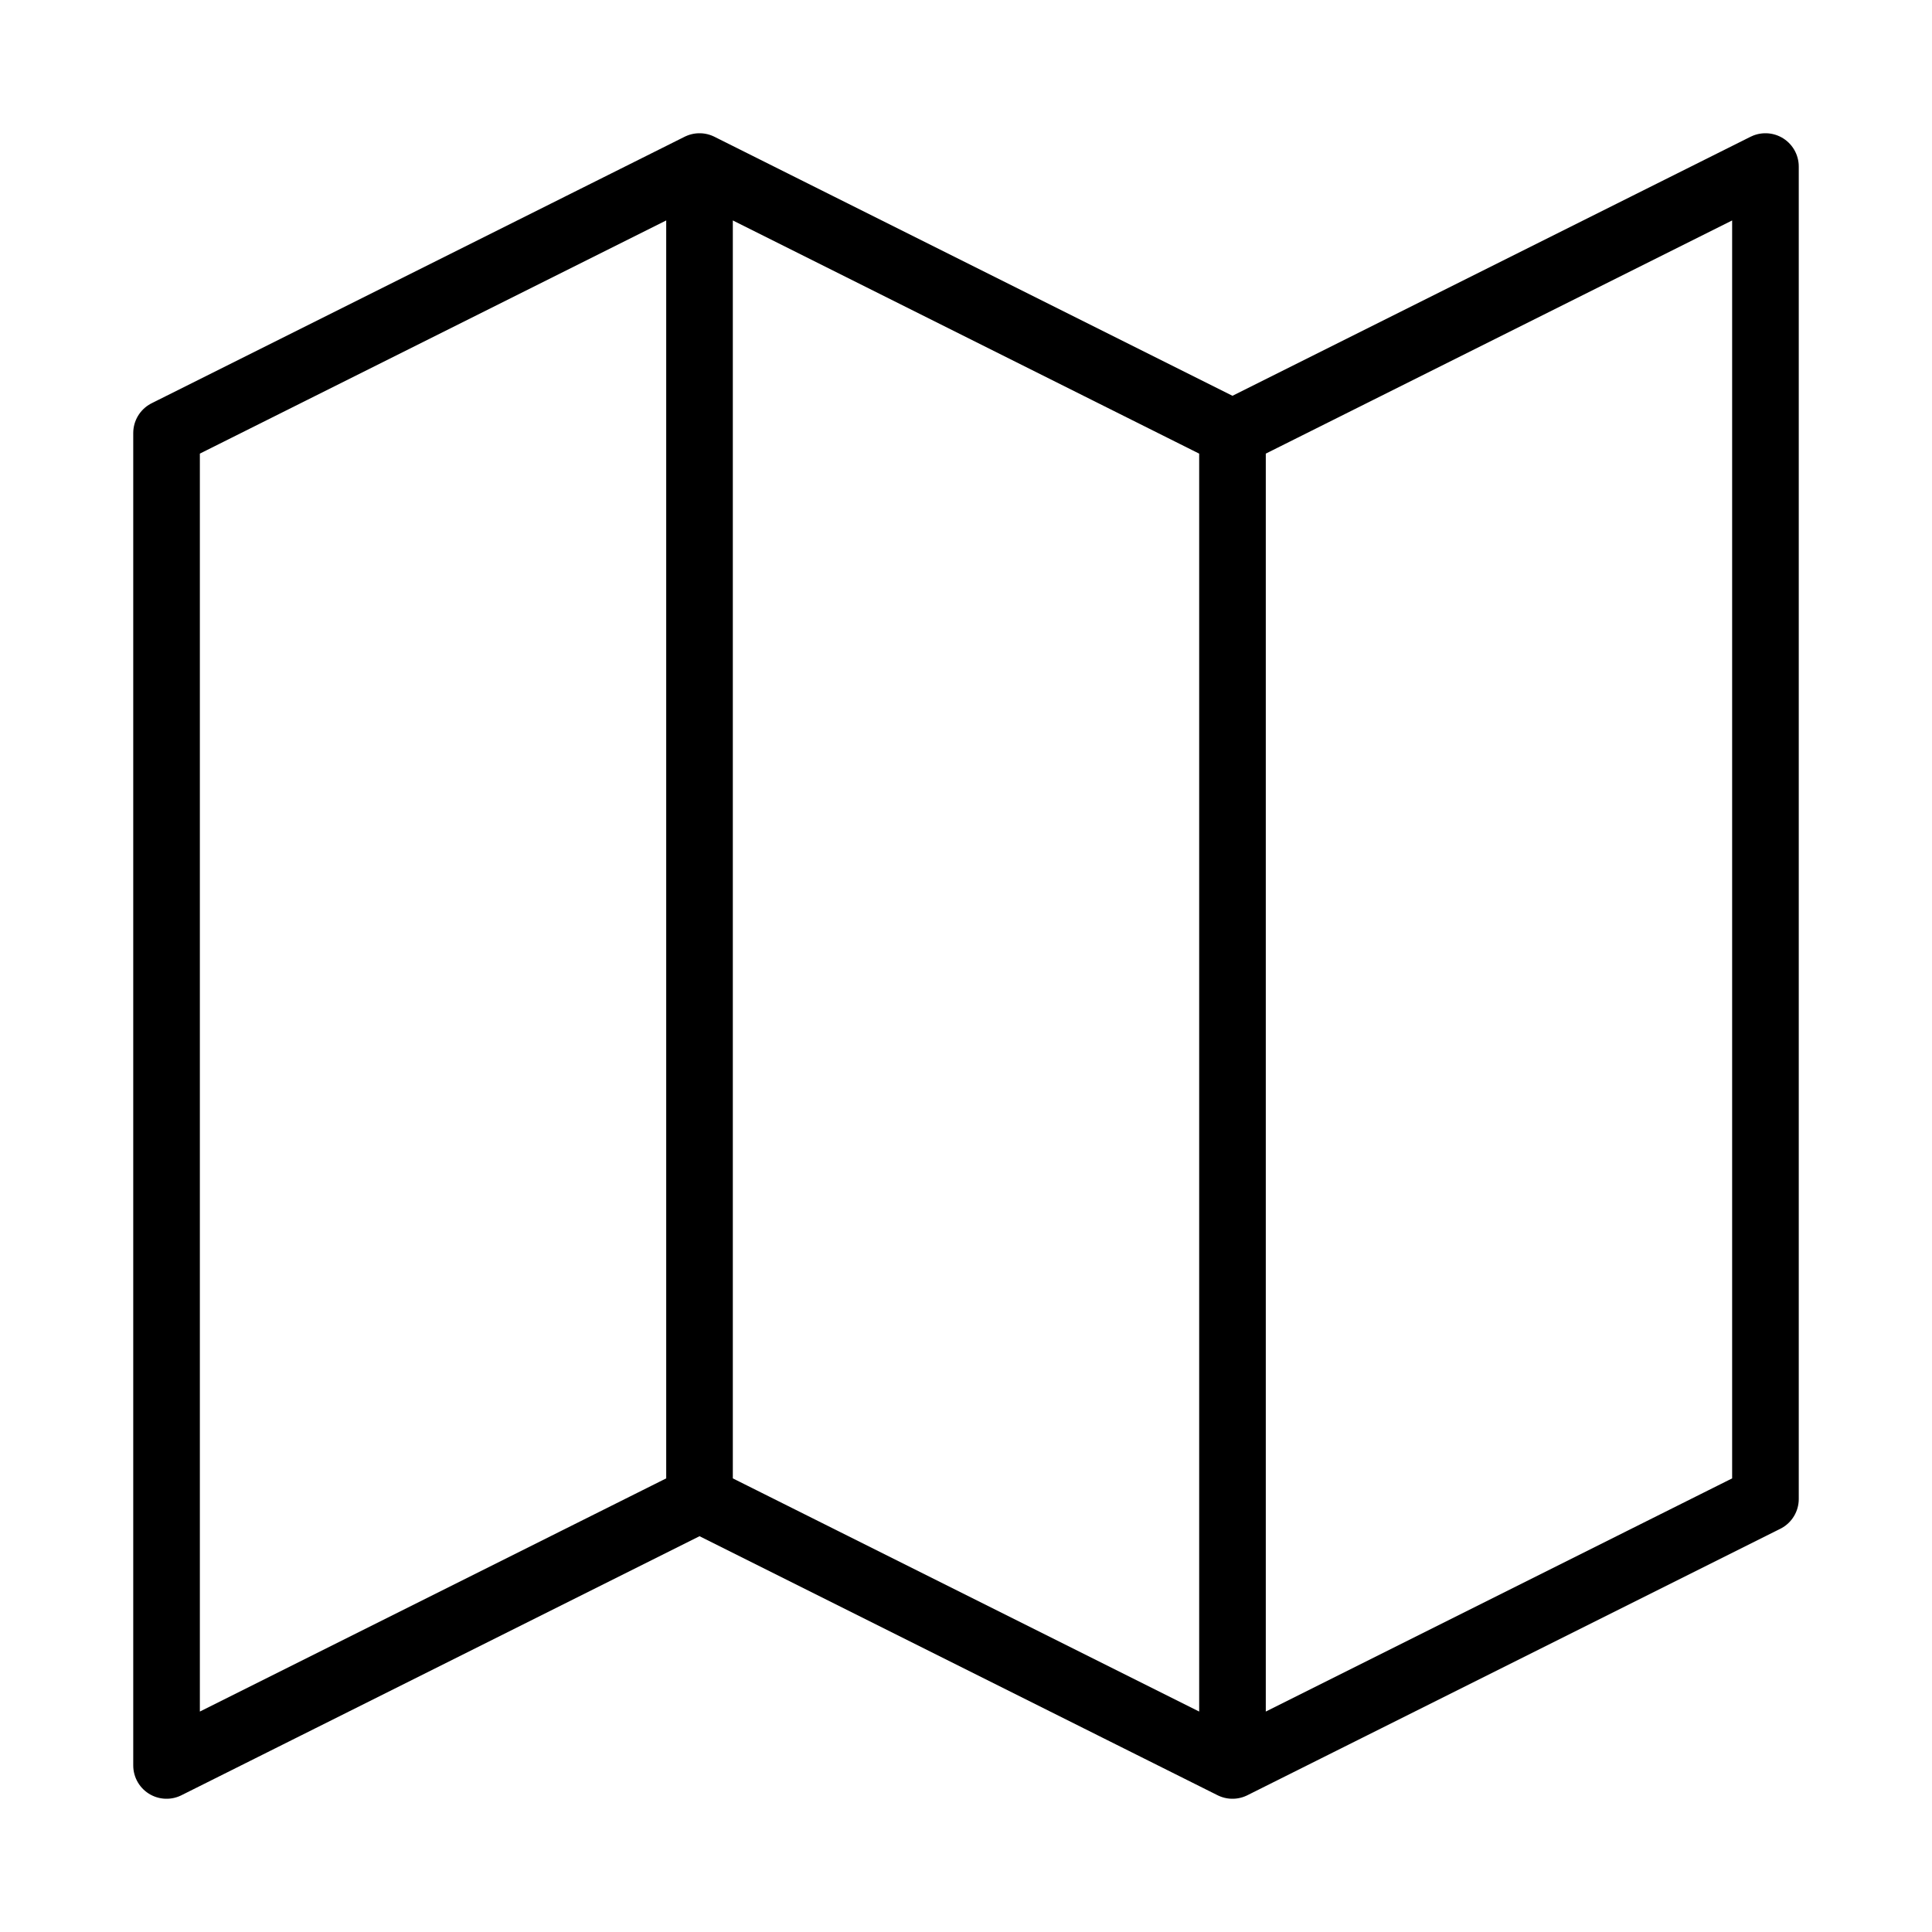 <svg class="ds-icon" width="29" height="29" viewBox="0 0 29 29" fill="none" xmlns="http://www.w3.org/2000/svg">
  <g stroke="black" stroke-linejoin="round" stroke-linecap="round" stroke-width="1">
    <path d="M18.5 6.5V26.5M18.5 6.5L10.5 2.5M18.5 6.5L26.5 2.5L26.5 22.5L18.5 26.5M18.5 26.5L10.5 22.5M10.5 2.5L10.5 22.5M10.5 2.5L2.5 6.5L2.5 26.5L10.5 22.5"/>
  </g>
</svg>